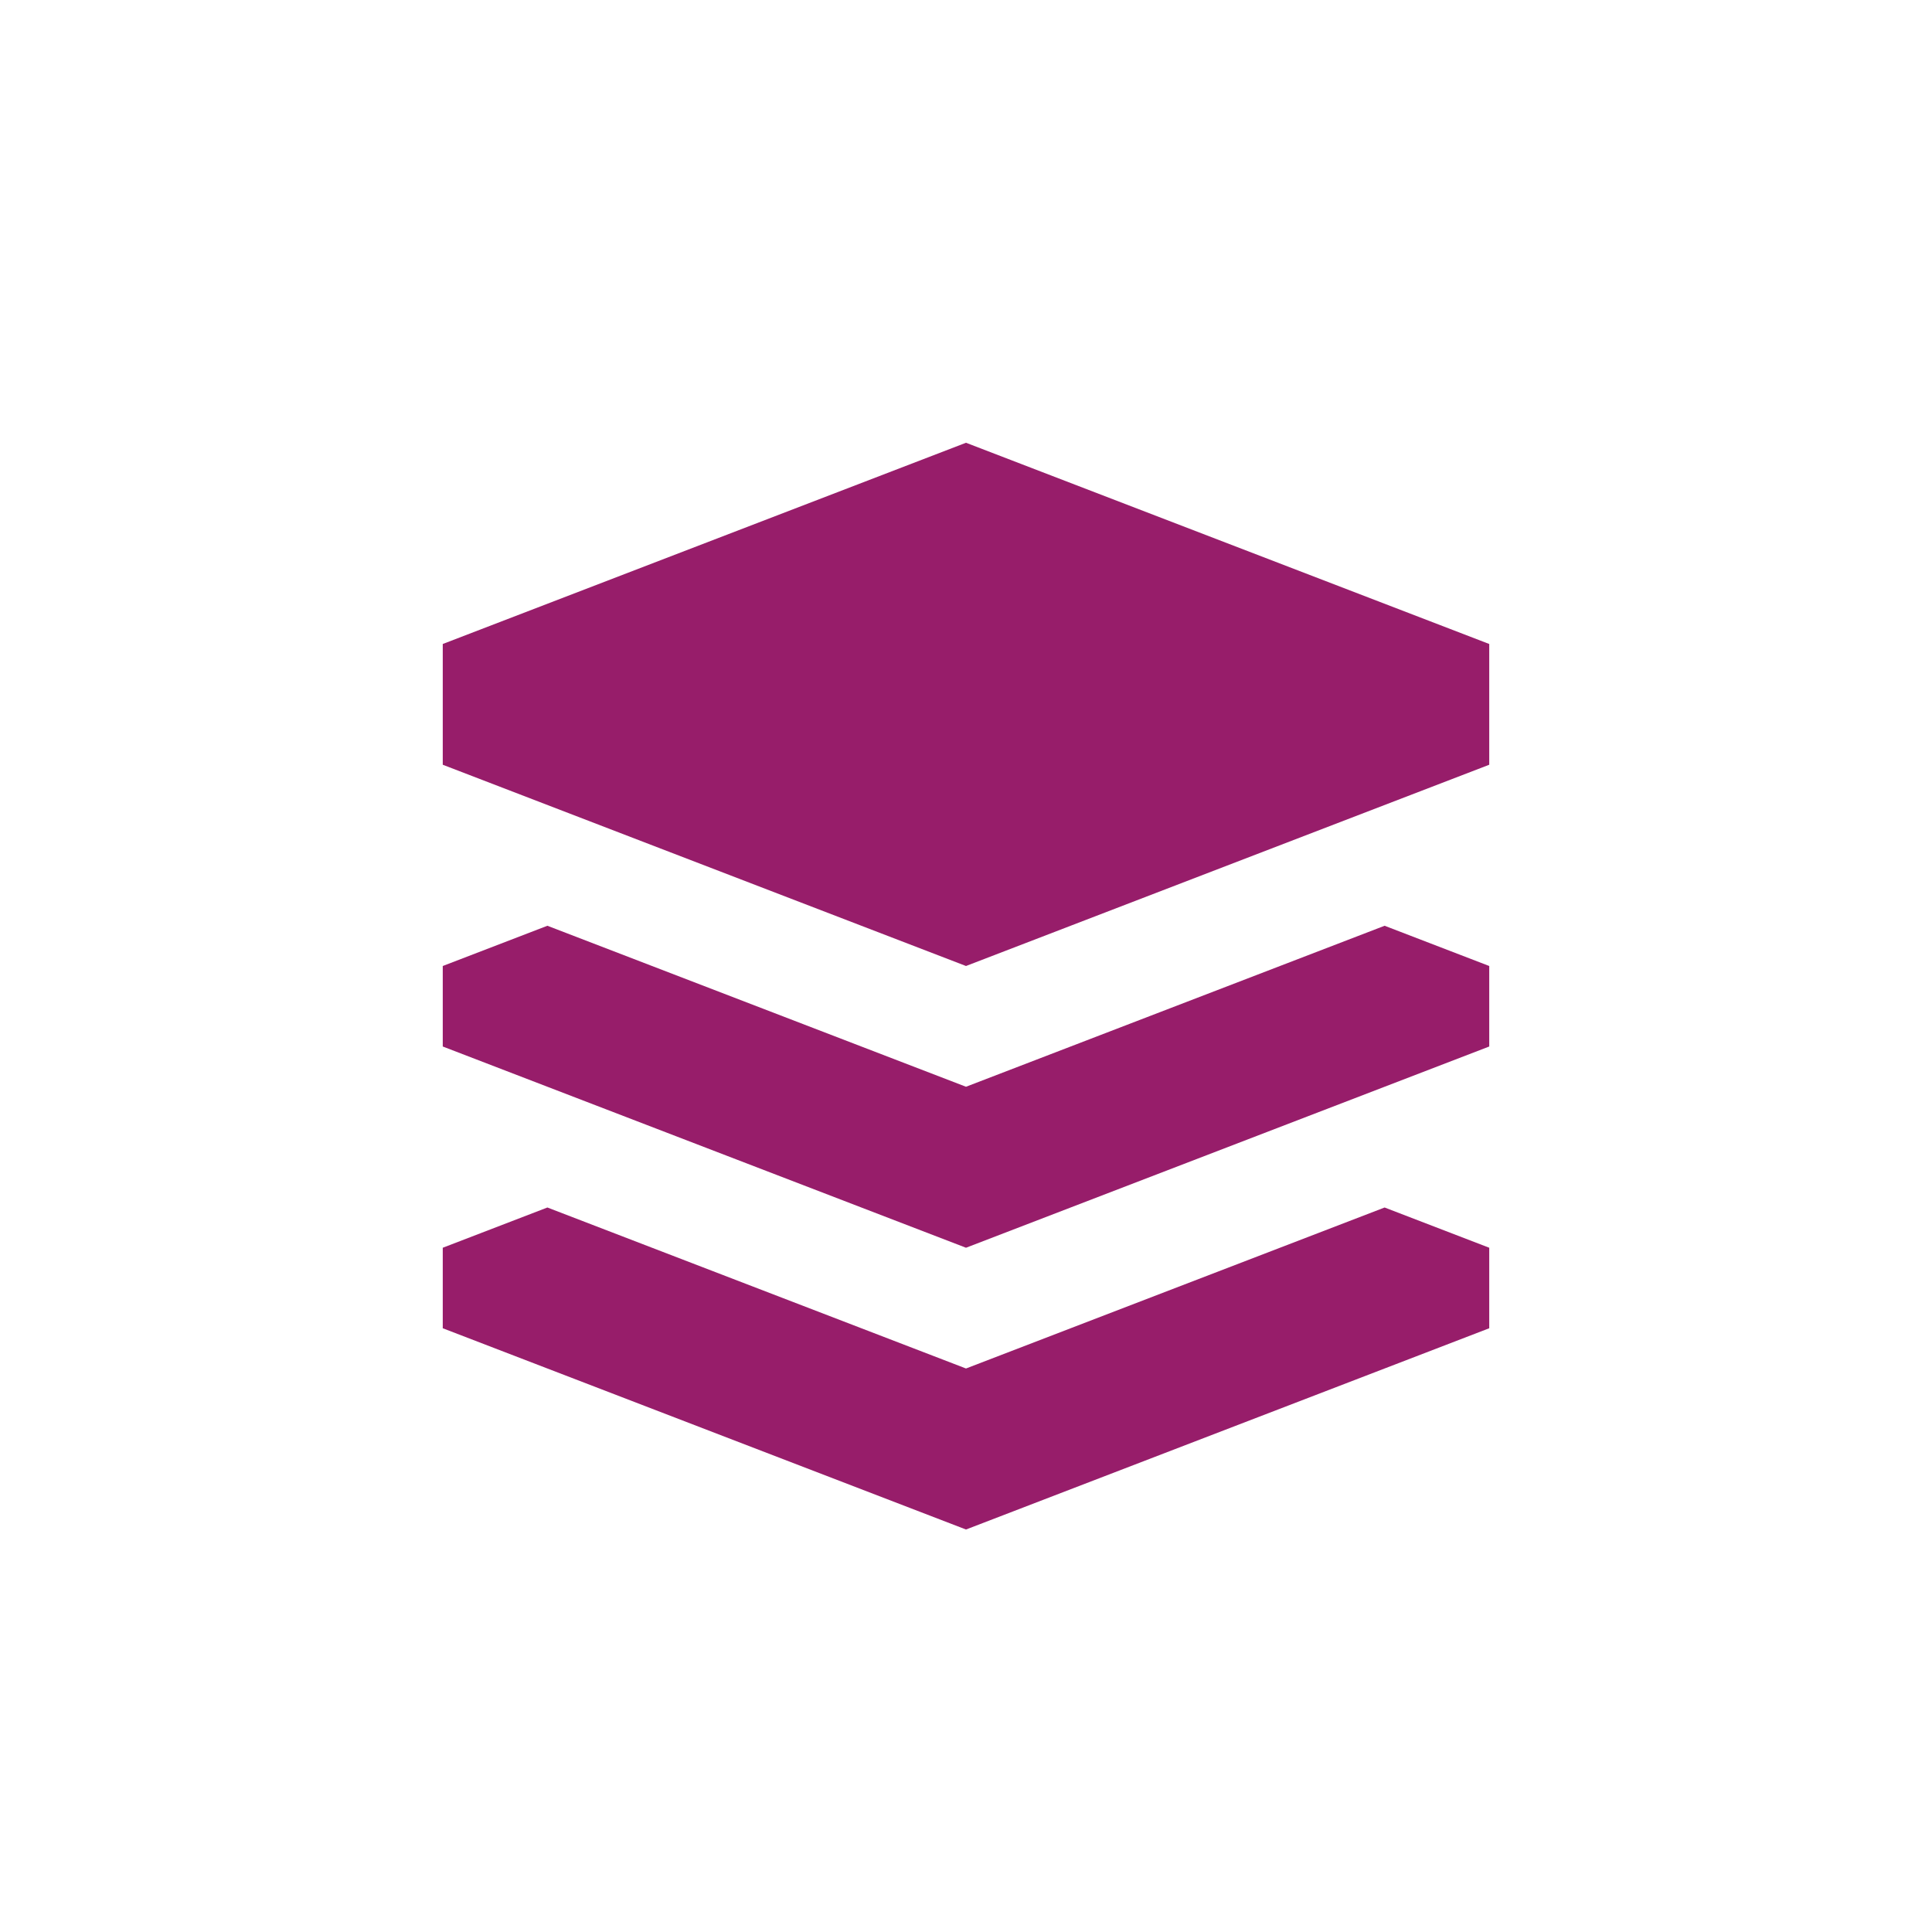 ﻿<?xml version="1.0" encoding="utf-8"?>
<!DOCTYPE svg PUBLIC "-//W3C//DTD SVG 1.1//EN" "http://www.w3.org/Graphics/SVG/1.1/DTD/svg11.dtd">
<svg xmlns="http://www.w3.org/2000/svg" xmlns:xlink="http://www.w3.org/1999/xlink" version="1.1" baseProfile="full" width="76" height="76" viewBox="0 0 76.00 76.00" enable-background="new 0 0 76.00 76.00" xml:space="preserve">
	<path fill="#971D6A" fill-opacity="1" stroke-width="0.2" stroke-linejoin="round" d="M 38,17.417L 58.583,25.333L 58.583,30.083L 38,38L 17.417,30.083L 17.417,25.333L 38,17.417 Z M 58.583,49.083L 58.583,52.25L 38,60.167L 17.417,52.25L 17.417,49.083L 21.533,47.5L 38,53.833L 54.467,47.5L 58.583,49.083 Z M 58.583,38L 58.583,41.167L 38,49.083L 17.417,41.167L 17.417,38L 21.533,36.417L 38,42.75L 54.467,36.417L 58.583,38 Z "/>
</svg>
